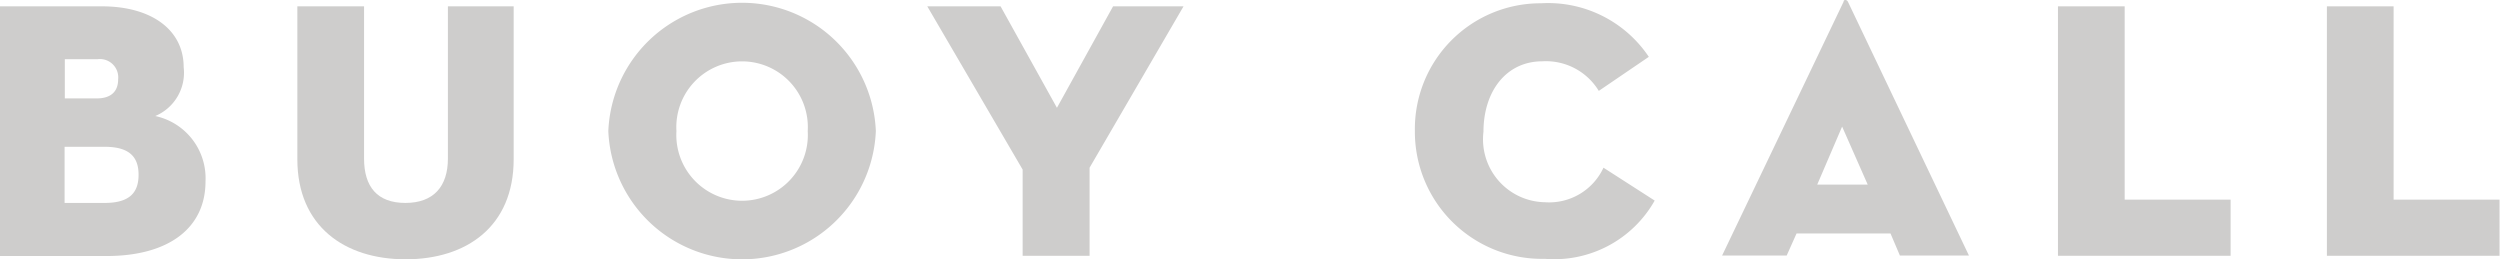 <svg id="Logo" data-name="Logo" xmlns="http://www.w3.org/2000/svg" viewBox="0 0 106.44 11.04"><defs><style>.cls-1{fill:#cecdcc;}</style></defs><title>buoycall_logotype</title><path class="cls-1" d="M8.93,4.33h4.34c2.11,0,3.48,1,3.48,2.59A2,2,0,0,1,15.54,9a2.71,2.71,0,0,1,2.14,2.78c0,2-1.58,3.18-4.21,3.18H8.93Zm4.12,3.92c.62,0,.91-.31.91-.81a.78.78,0,0,0-.87-.86h-1.4V8.25Zm.34,4.45c1.09,0,1.44-.47,1.44-1.2s-.36-1.19-1.44-1.19H11.68V12.7Z" transform="translate(-8.93 -4.06)"/><path class="cls-1" d="M21.59,10.84V4.33h2.84v6.48c0,1.2.56,1.89,1.76,1.89S28,12,28,10.81V4.33H30.8v6.51c0,2.86-2,4.26-4.6,4.26S21.59,13.69,21.59,10.84Z" transform="translate(-8.93 -4.06)"/><path class="cls-1" d="M34.83,9.64a5.7,5.7,0,0,1,11.39,0,5.7,5.7,0,0,1-11.39,0Zm8.49,0a2.8,2.8,0,1,0-5.59,0,2.8,2.8,0,1,0,5.59,0Z" transform="translate(-8.93 -4.06)"/><path class="cls-1" d="M48.41,4.33h3.12l2.4,4.32,2.39-4.32h3l-4,6.87v3.75H52.47V11.28Z" transform="translate(-8.93 -4.06)"/><path class="cls-1" d="M74.7,15.08a5.41,5.41,0,0,1-5.53-5.45A5.35,5.35,0,0,1,74.54,4.2a5.16,5.16,0,0,1,4.59,2.28L77,7.93a2.63,2.63,0,0,0-2.4-1.26c-1.56,0-2.51,1.3-2.51,3a2.68,2.68,0,0,0,2.61,3,2.55,2.55,0,0,0,2.5-1.47l2.18,1.4A4.91,4.91,0,0,1,74.7,15.08Z" transform="translate(-8.93 -4.06)"/><path class="cls-1" d="M85,14.94H82.25l5.17-10.8c0-.11.14-.11.19,0l5.15,10.8H89.82L89.42,14h-4Zm2.36-5.49-1.06,2.47h2.15Z" transform="translate(-8.93 -4.06)"/><path class="cls-1" d="M96.55,4.33h2.84v8.23h4.51v2.39H96.55Z" transform="translate(-8.93 -4.06)"/><path class="cls-1" d="M108,4.33h2.84v8.23h4.51v2.39H108Z" transform="translate(-8.93 -4.06)"/></svg>